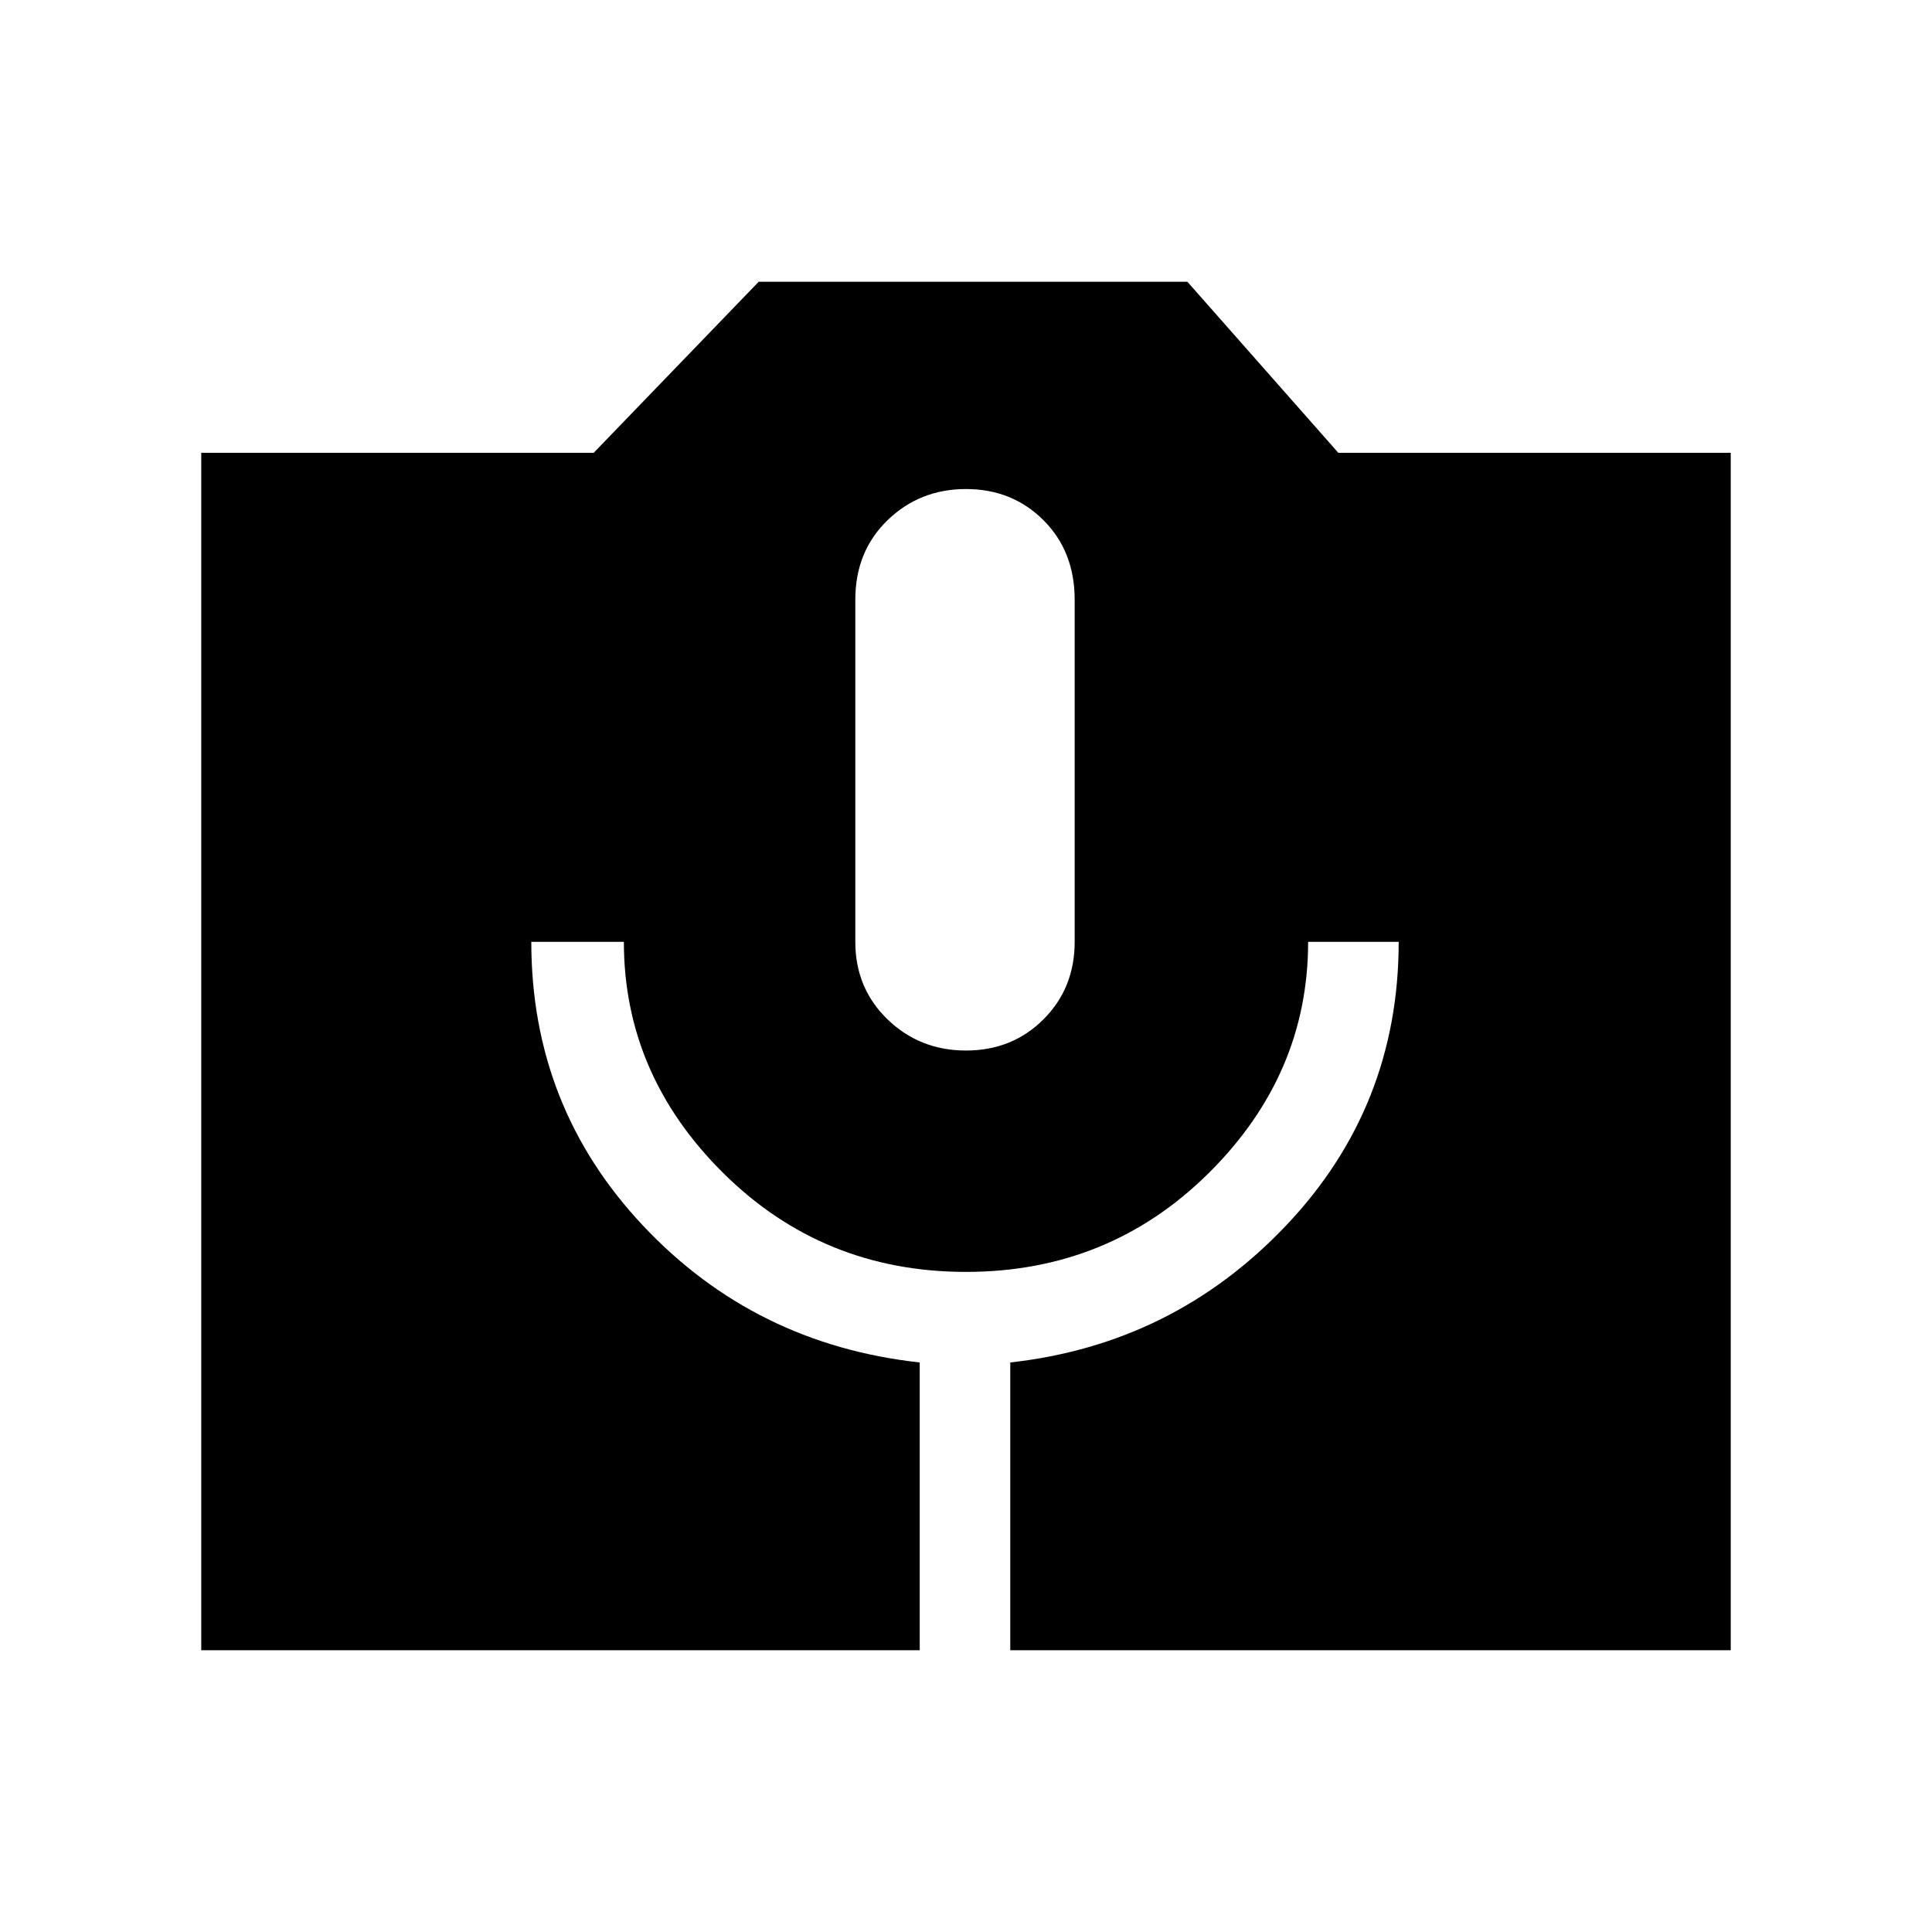 <svg xmlns="http://www.w3.org/2000/svg" height="48" width="48"><path d="M5 41V11.25H14.75L18.85 7H29.5L33.25 11.25H43V41H25.1V33.85Q29.15 33.4 31.95 30.45Q34.75 27.5 34.75 23.4H32.5Q32.5 26.7 30.025 29.15Q27.55 31.6 24 31.6Q20.45 31.6 17.975 29.15Q15.5 26.7 15.5 23.4H13.2Q13.2 27.5 15.975 30.45Q18.75 33.4 22.85 33.85V41ZM24 26.1Q25.15 26.1 25.925 25.325Q26.7 24.55 26.7 23.4V14.9Q26.7 13.7 25.925 12.925Q25.15 12.15 24 12.15Q22.85 12.15 22.05 12.925Q21.25 13.7 21.25 14.9V23.4Q21.25 24.55 22.05 25.325Q22.85 26.1 24 26.1Z"/></svg>